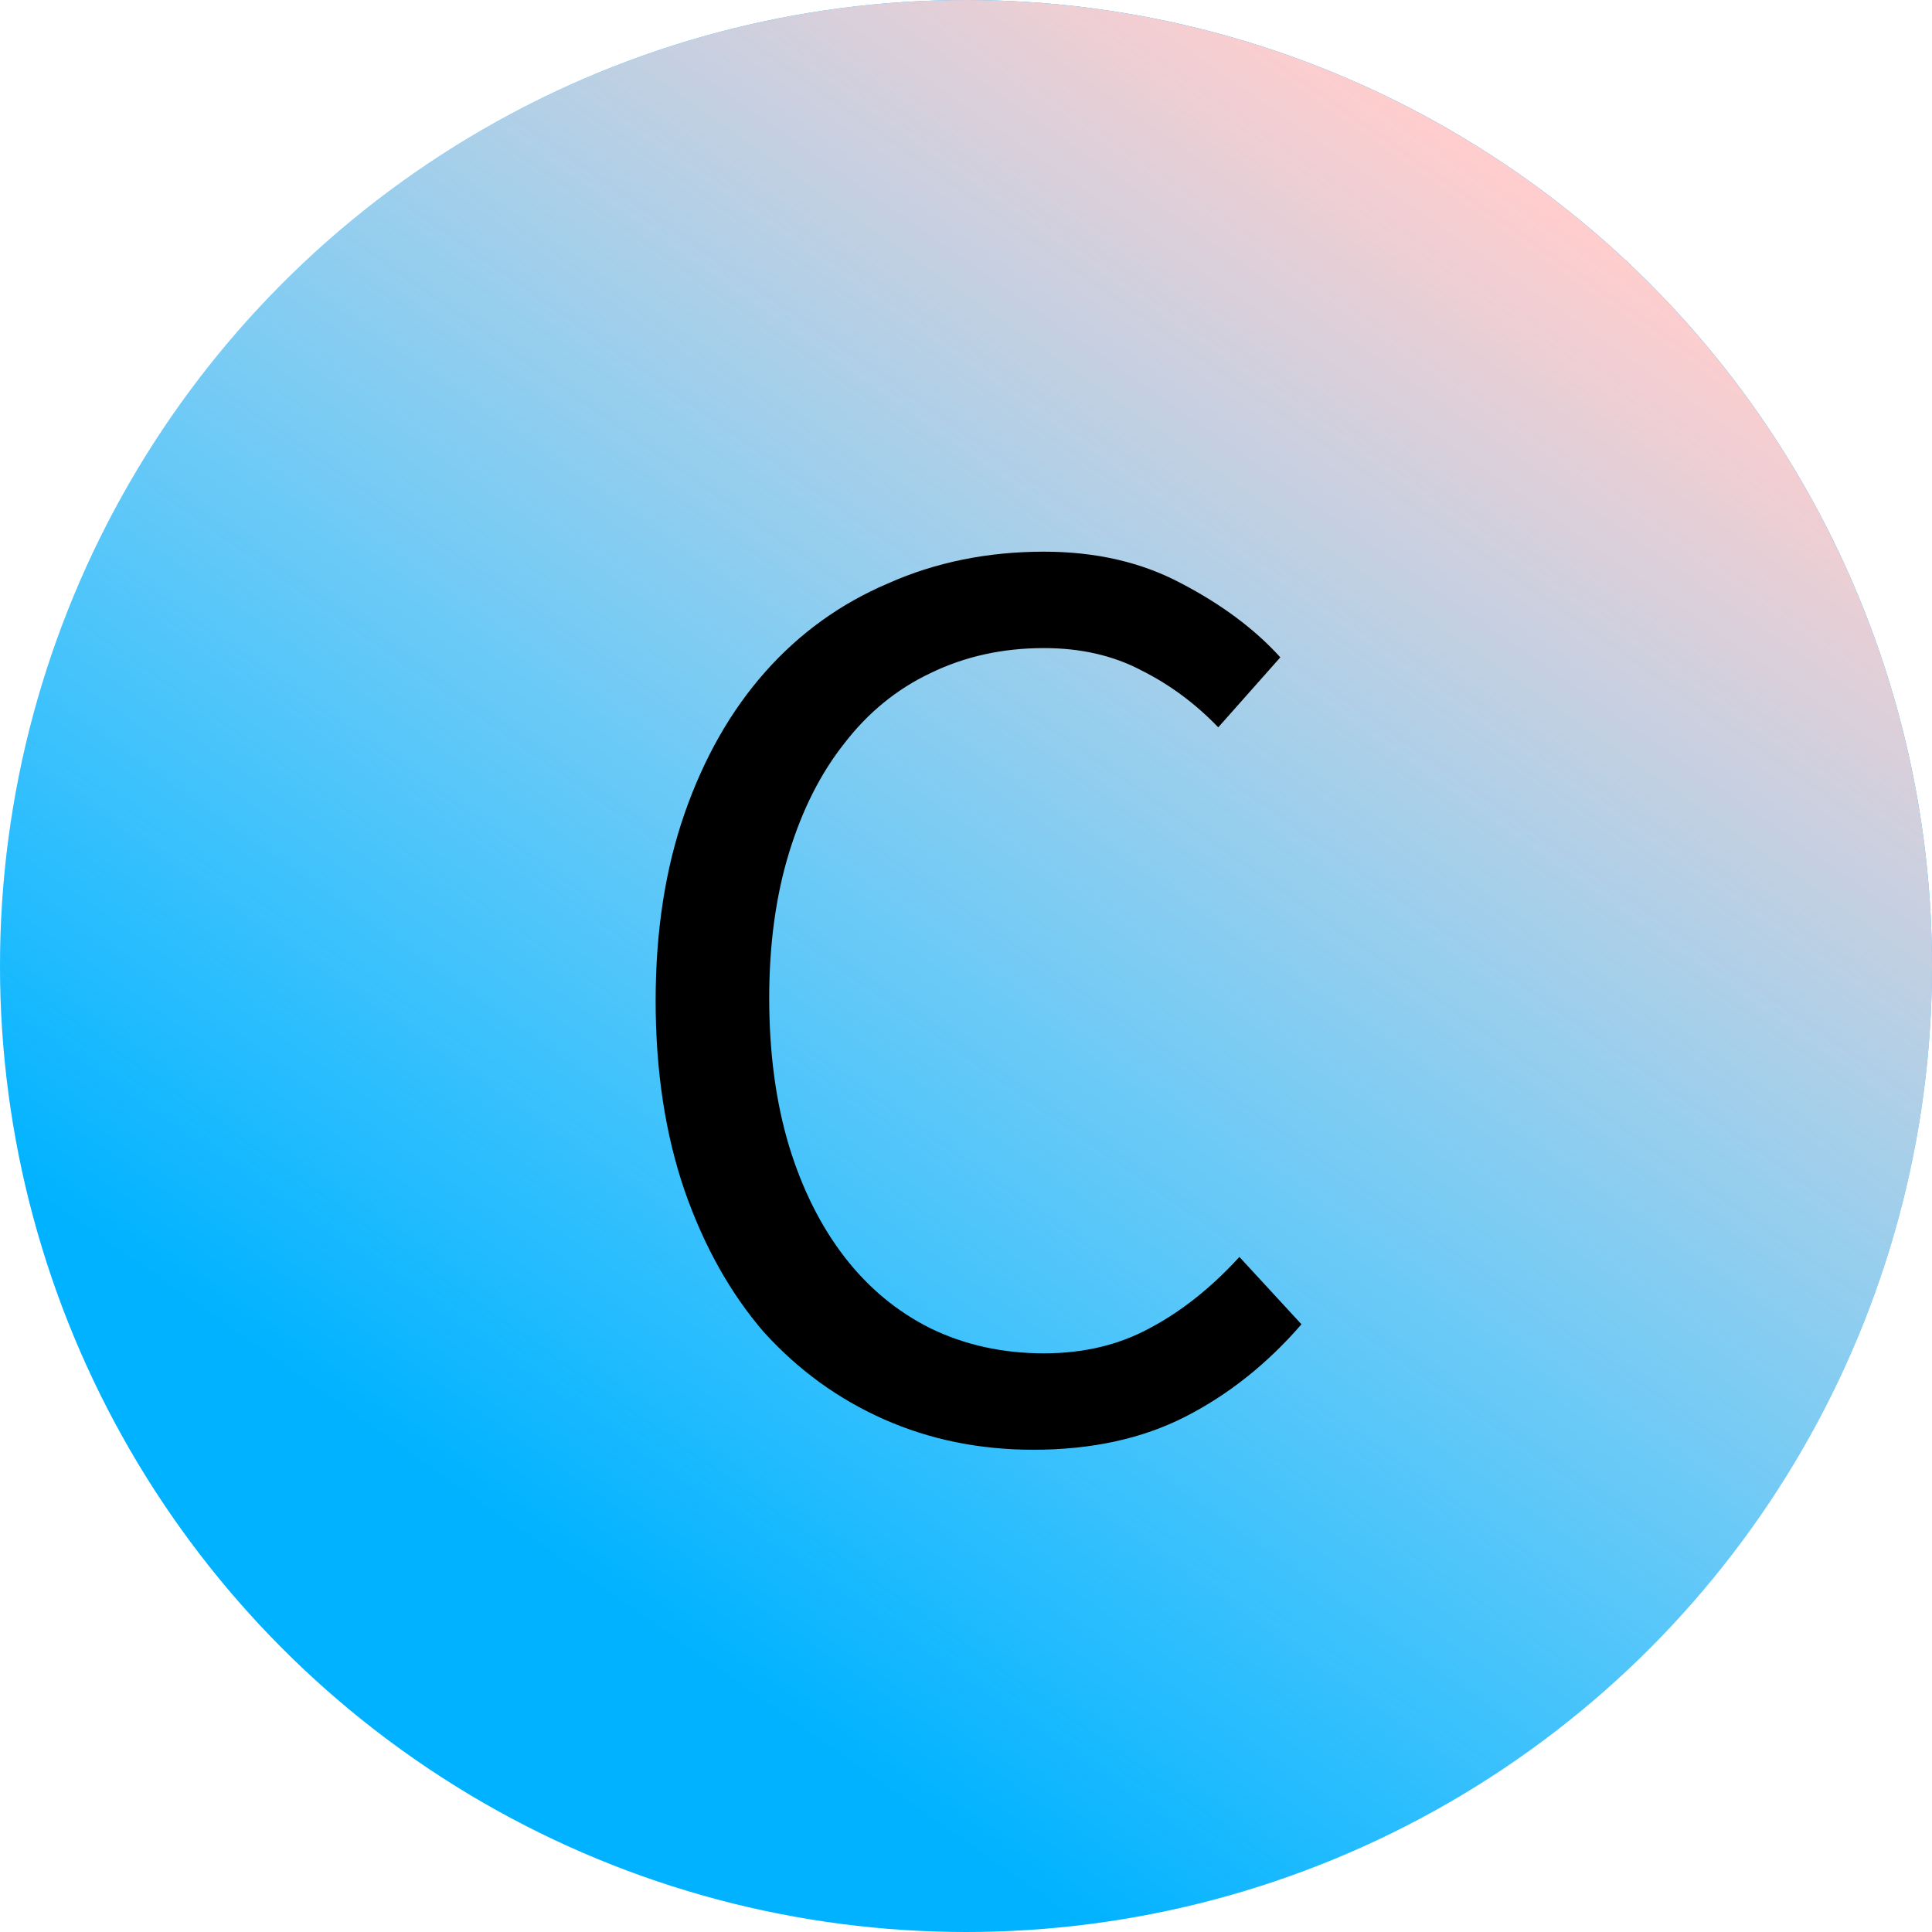 <svg width="512" height="512" viewBox="0 0 512 512" fill="none" xmlns="http://www.w3.org/2000/svg">
<circle cx="256" cy="256" r="256" fill="#00B2FF"/>
<circle cx="256" cy="256" r="256" fill="url(#paint0_linear)"/>
<path d="M273.85 384.2C259.617 384.2 246.433 381.517 234.3 376.15C222.167 370.783 211.55 363.083 202.45 353.05C193.583 342.783 186.583 330.3 181.45 315.6C176.317 300.667 173.75 283.867 173.75 265.2C173.75 246.767 176.317 230.2 181.45 215.5C186.583 200.8 193.7 188.317 202.8 178.05C211.9 167.783 222.75 159.967 235.35 154.6C247.95 149 261.717 146.2 276.65 146.2C290.417 146.2 302.55 149 313.05 154.6C323.783 160.2 332.533 166.733 339.3 174.2L322.85 192.75C316.783 186.45 310.017 181.433 302.55 177.7C295.083 173.733 286.45 171.75 276.65 171.75C265.683 171.75 255.65 173.967 246.55 178.4C237.683 182.6 230.1 188.783 223.8 196.95C217.5 204.883 212.6 214.567 209.1 226C205.6 237.433 203.85 250.267 203.85 264.5C203.85 278.967 205.6 292.033 209.1 303.7C212.6 315.133 217.5 324.933 223.8 333.1C230.1 341.267 237.683 347.567 246.55 352C255.65 356.433 265.683 358.65 276.65 358.65C287.15 358.65 296.483 356.433 304.65 352C313.05 347.567 320.983 341.267 328.45 333.1L344.9 350.95C335.8 361.45 325.533 369.617 314.1 375.45C302.667 381.283 289.25 384.2 273.85 384.2Z" fill="black"/>
<defs>
<linearGradient id="paint0_linear" x1="409" y1="53" x2="153" y2="419" gradientUnits="userSpaceOnUse">
<stop stop-color="#FFCDCD"/>
<stop offset="1" stop-color="white" stop-opacity="0"/>
</linearGradient>
</defs>
</svg>
